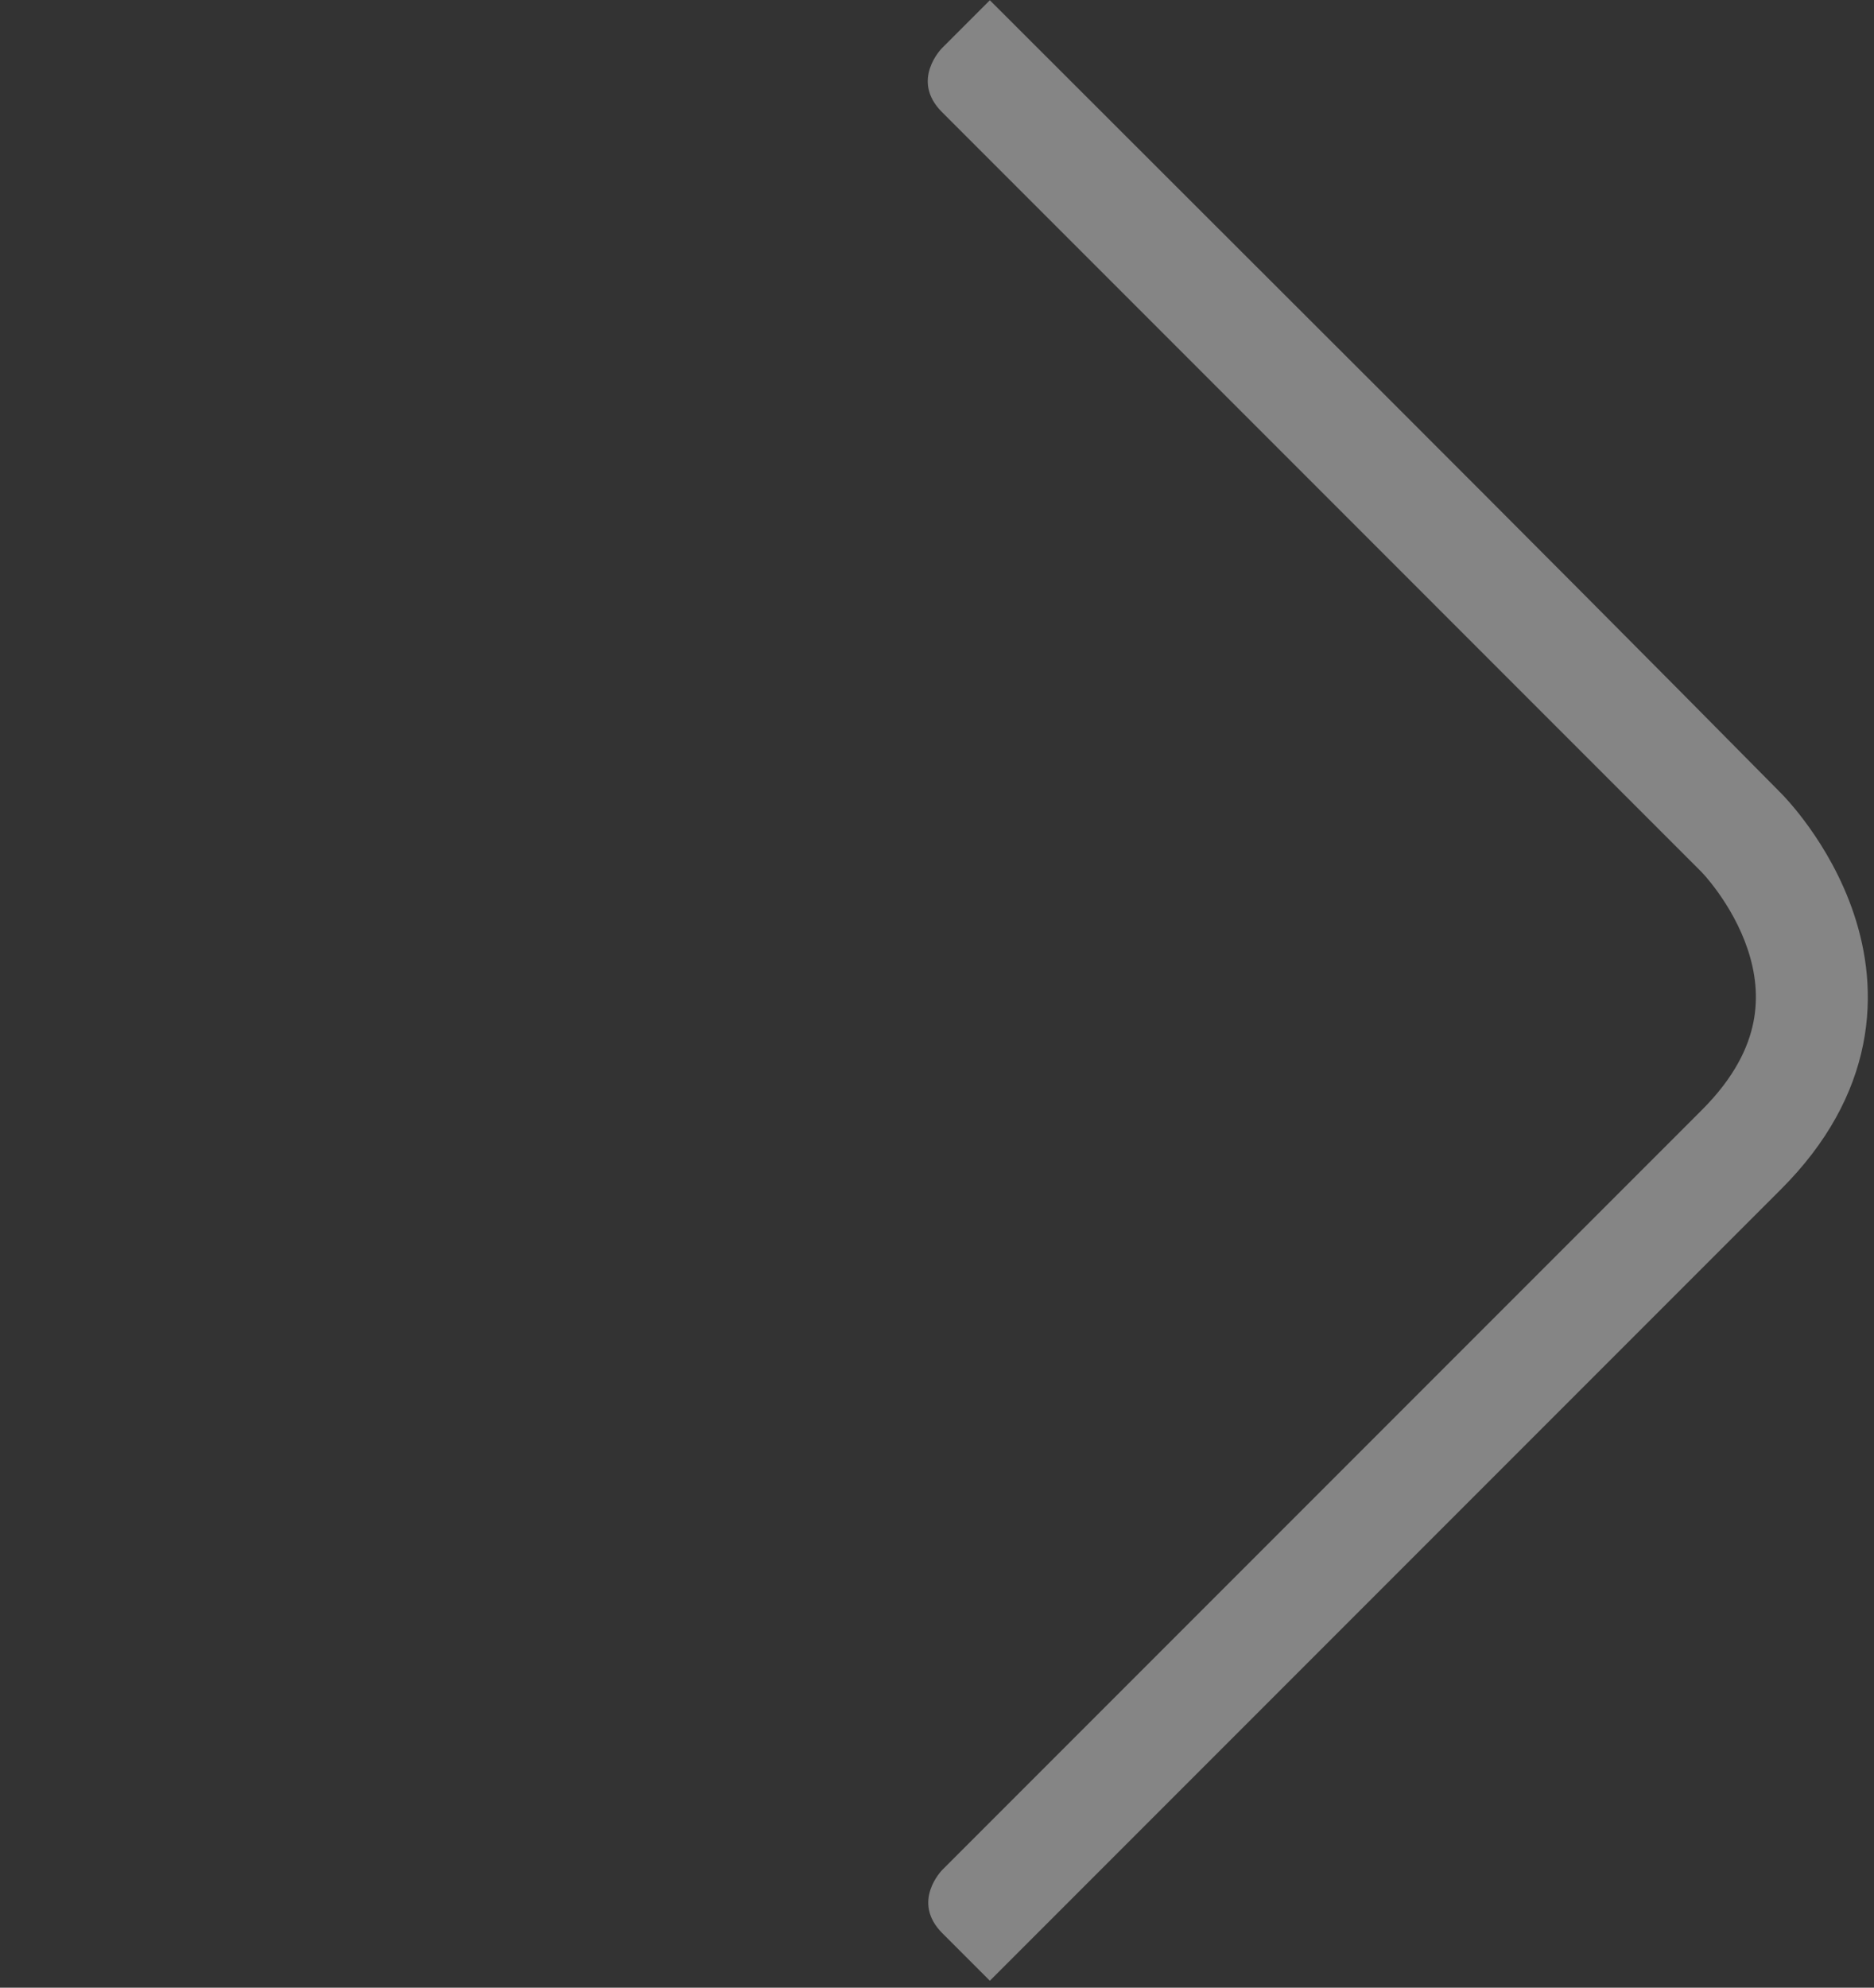 <svg width="83" height="88" viewBox="0 0 83 88" fill="none" xmlns="http://www.w3.org/2000/svg">
<rect x="0" y="0" width="83" height="88" fill="#333333" stroke="none"/>
<path opacity="0.4" fill-rule="evenodd" clip-rule="evenodd" d="M75.369 38.613C75.369 38.613 43.133 6.375 41.719 4.961C40.305 3.547 41.719 2.133 41.719 2.133L43.841 0.011C55.537 11.708 67.276 23.366 78.9 35.135L78.929 35.165C78.942 35.178 78.957 35.194 78.974 35.212C78.987 35.225 79.001 35.24 79.016 35.256C79.085 35.33 79.178 35.432 79.289 35.56C79.511 35.816 79.807 36.178 80.132 36.633C80.776 37.535 81.572 38.852 82.111 40.468C82.654 42.095 82.952 44.074 82.521 46.231C82.087 48.406 80.946 50.587 78.887 52.646L43.841 87.692C43.841 87.692 43.49 87.341 41.737 85.588C40.334 84.185 41.735 82.783 41.735 82.783L75.38 49.138C76.826 47.693 77.437 46.368 77.659 45.257C77.885 44.127 77.743 43.038 77.408 42.035C77.07 41.021 76.551 40.147 76.098 39.514C75.876 39.202 75.678 38.962 75.544 38.806C75.476 38.729 75.426 38.673 75.396 38.642C75.382 38.627 75.373 38.617 75.369 38.613Z" fill="white"/>
</svg>
